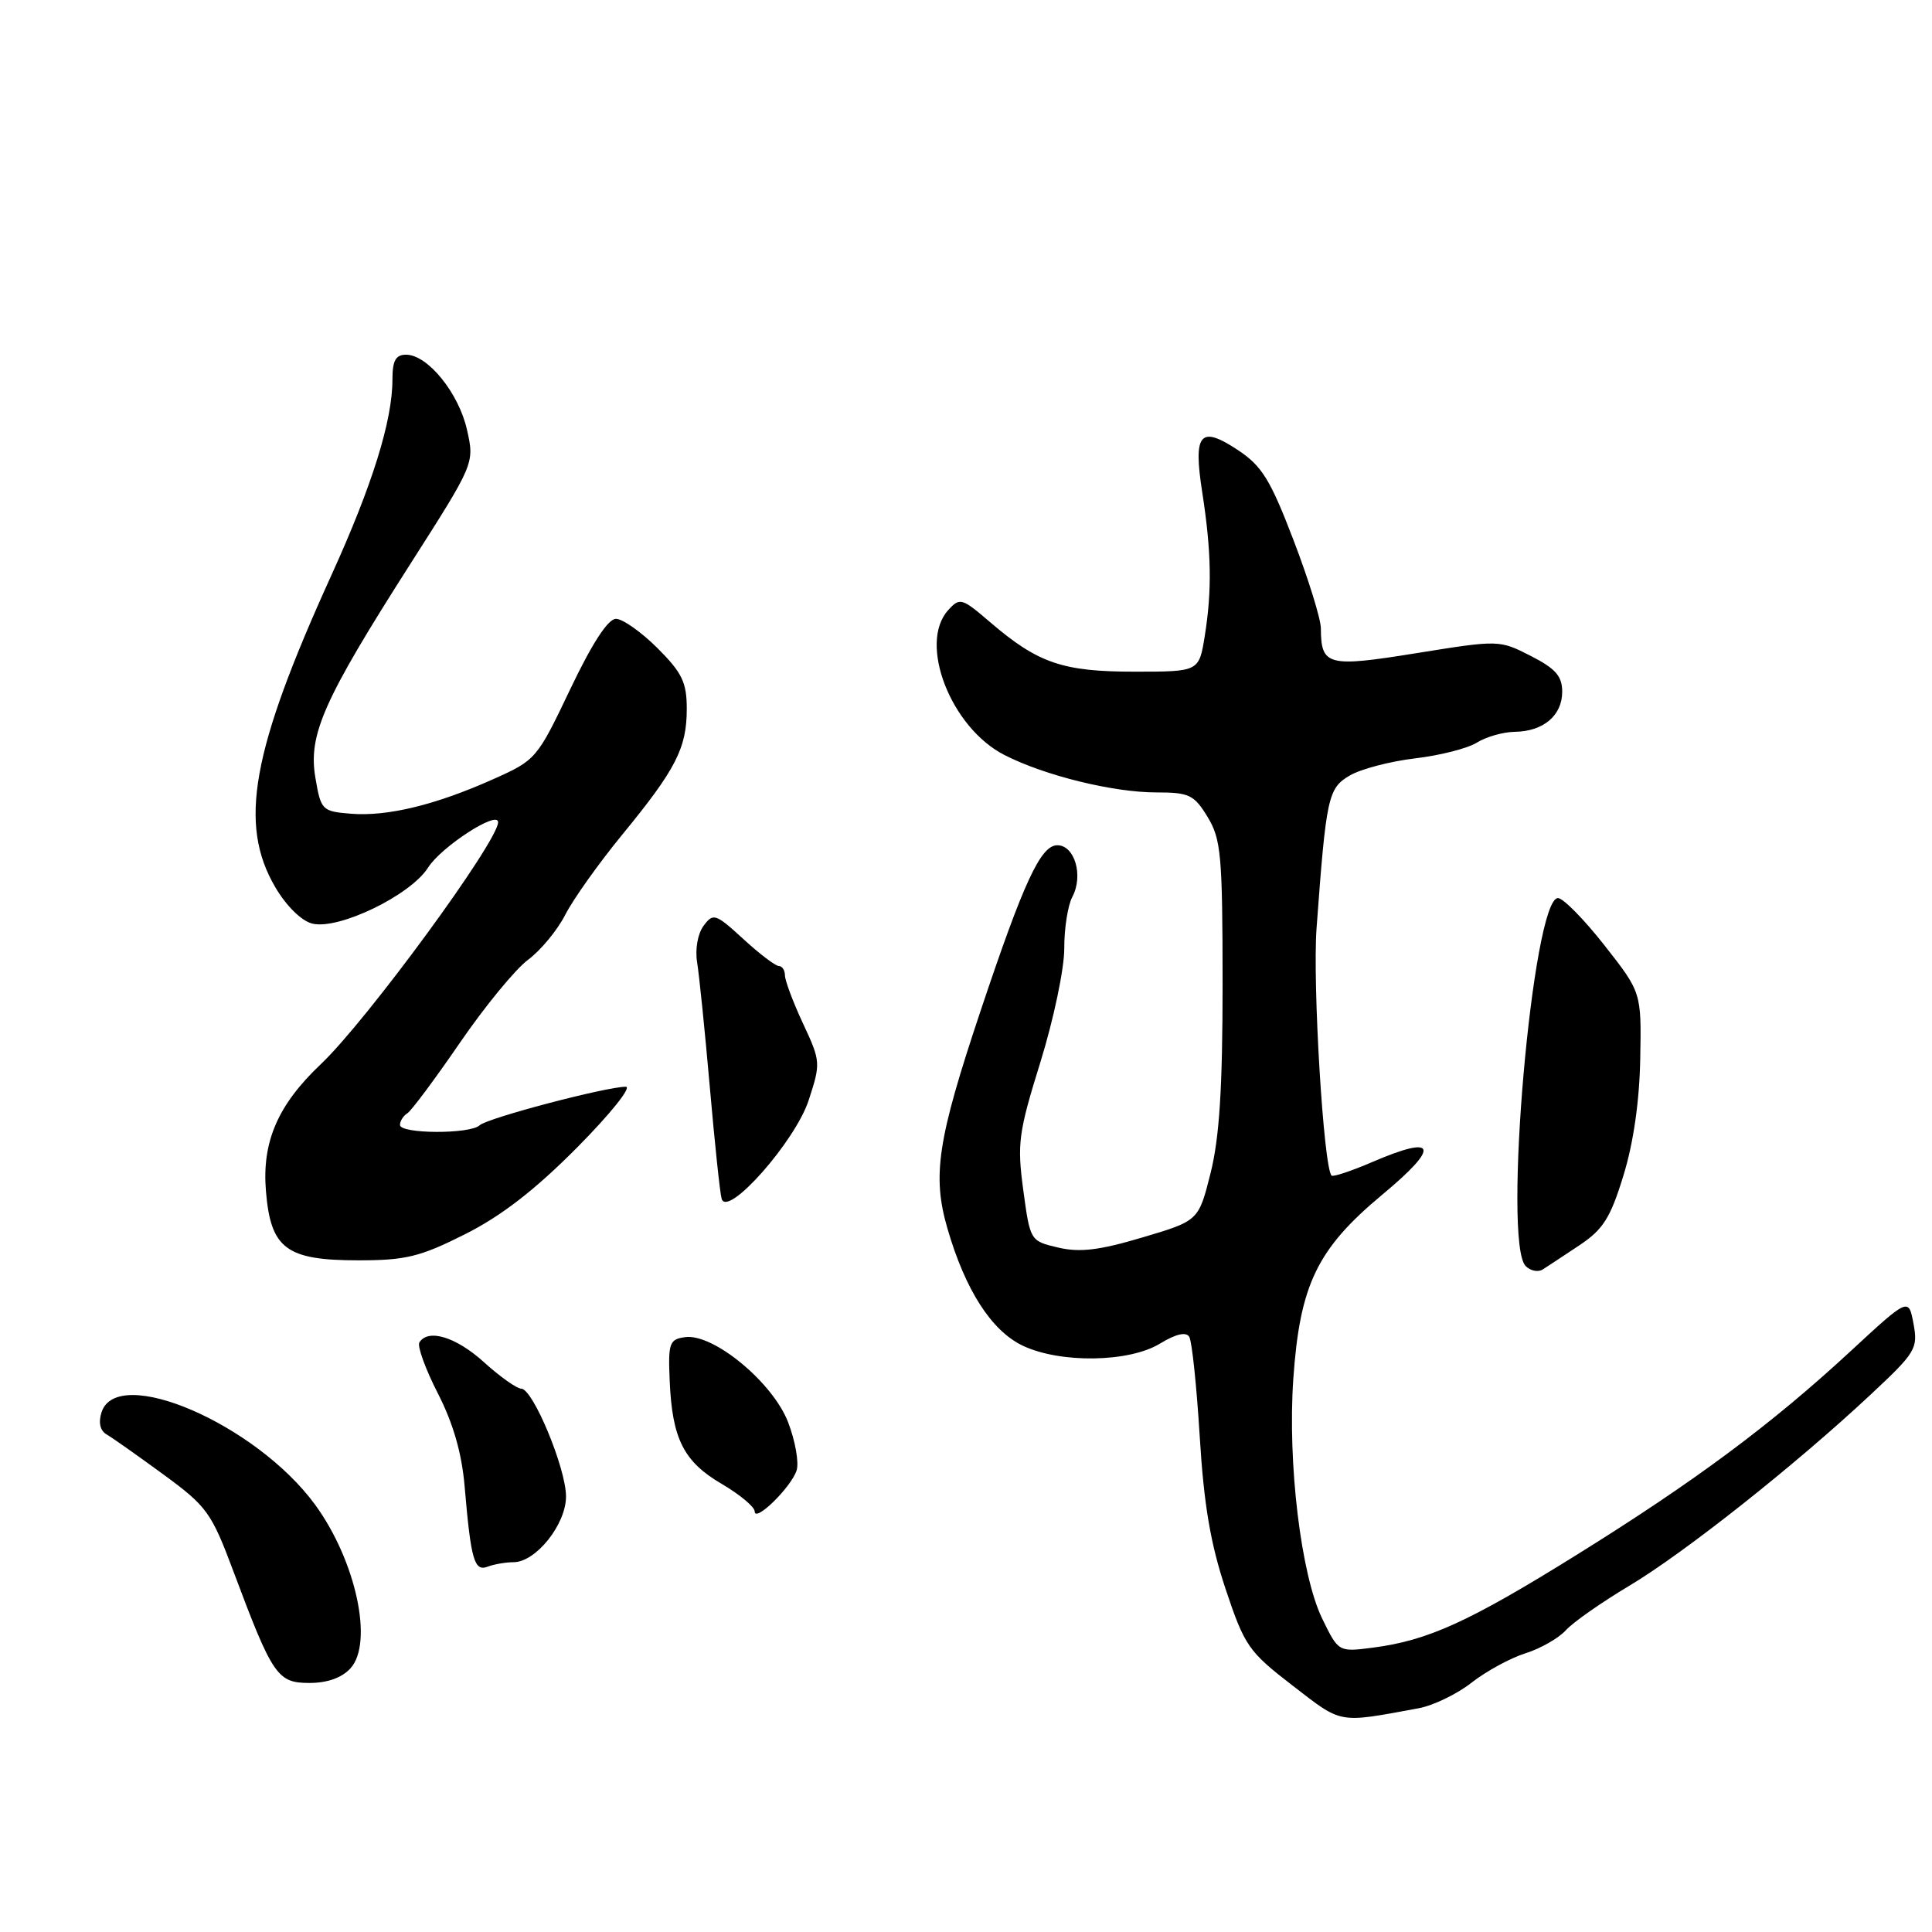 <?xml version="1.0" encoding="UTF-8" standalone="no"?>
<!DOCTYPE svg PUBLIC "-//W3C//DTD SVG 1.1//EN" "http://www.w3.org/Graphics/SVG/1.1/DTD/svg11.dtd" >
<svg xmlns="http://www.w3.org/2000/svg" xmlns:xlink="http://www.w3.org/1999/xlink" version="1.1" viewBox="0 0 256 256">
 <g >
 <path fill="currentColor"
d=" M 187.99 226.35 C 189.92 225.99 193.07 224.47 194.99 222.96 C 196.92 221.45 200.13 219.70 202.13 219.07 C 204.13 218.44 206.54 217.06 207.49 216.01 C 208.44 214.96 212.21 212.32 215.86 210.14 C 223.12 205.82 237.87 194.14 247.85 184.81 C 253.85 179.21 254.16 178.69 253.55 175.40 C 252.90 171.93 252.90 171.93 245.20 179.05 C 234.70 188.76 224.62 196.26 208.83 206.08 C 194.61 214.92 189.22 217.37 181.93 218.32 C 177.36 218.91 177.36 218.91 175.20 214.48 C 172.38 208.68 170.60 193.86 171.37 182.70 C 172.24 170.21 174.52 165.49 183.17 158.29 C 190.89 151.87 190.40 150.29 181.82 153.98 C 179.06 155.17 176.64 155.97 176.44 155.77 C 175.38 154.72 173.91 130.36 174.45 123.00 C 175.73 105.57 175.97 104.45 178.85 102.76 C 180.31 101.90 184.20 100.88 187.50 100.49 C 190.80 100.10 194.50 99.16 195.71 98.39 C 196.93 97.63 199.18 96.99 200.71 96.97 C 204.50 96.92 207.00 94.81 207.00 91.66 C 207.00 89.59 206.12 88.59 202.83 86.91 C 198.67 84.79 198.62 84.79 187.73 86.54 C 175.89 88.45 175.05 88.23 175.02 83.24 C 175.01 82.00 173.38 76.74 171.39 71.55 C 168.33 63.56 167.21 61.74 164.02 59.63 C 159.00 56.31 158.08 57.41 159.31 65.28 C 160.52 73.10 160.61 78.20 159.64 84.25 C 158.88 89.00 158.88 89.00 150.34 89.00 C 140.82 89.00 137.56 87.89 131.23 82.47 C 127.44 79.22 127.18 79.14 125.63 80.86 C 121.65 85.26 125.99 96.42 133.09 100.04 C 138.42 102.77 147.50 105.00 153.22 105.00 C 157.57 105.00 158.22 105.31 160.01 108.25 C 161.80 111.18 161.99 113.32 162.00 130.29 C 162.00 144.17 161.58 150.75 160.41 155.43 C 158.82 161.76 158.82 161.76 151.37 163.97 C 145.67 165.67 143.06 165.98 140.22 165.31 C 136.51 164.44 136.50 164.42 135.59 157.70 C 134.76 151.52 134.95 150.10 137.86 140.73 C 139.61 135.09 141.03 128.34 141.02 125.68 C 141.01 123.04 141.49 119.96 142.09 118.84 C 143.58 116.04 142.41 112.00 140.10 112.00 C 137.90 112.00 135.66 116.82 129.92 133.98 C 124.22 151.04 123.50 155.77 125.54 162.78 C 127.91 170.95 131.37 176.33 135.52 178.31 C 140.48 180.67 149.61 180.54 153.71 178.03 C 155.80 176.76 157.15 176.44 157.58 177.13 C 157.94 177.71 158.56 183.65 158.97 190.34 C 159.52 199.38 160.40 204.56 162.39 210.53 C 164.92 218.11 165.43 218.84 171.29 223.36 C 177.92 228.47 177.20 228.34 187.99 226.35 Z  M 46.45 221.05 C 49.52 217.66 47.15 206.75 41.73 199.35 C 33.92 188.69 15.49 180.73 13.45 187.15 C 13.02 188.51 13.27 189.58 14.14 190.08 C 14.89 190.51 18.27 192.90 21.66 195.38 C 27.42 199.60 28.01 200.41 30.92 208.19 C 36.11 222.05 36.75 223.00 41.00 223.00 C 43.39 223.00 45.31 222.31 46.45 221.05 Z  M 68.04 207.00 C 71.00 207.00 75.00 202.00 75.00 198.29 C 75.00 194.55 70.61 184.00 69.06 184.00 C 68.48 184.00 66.26 182.43 64.13 180.50 C 60.42 177.14 56.73 176.02 55.57 177.88 C 55.27 178.37 56.37 181.41 58.02 184.63 C 60.06 188.62 61.20 192.58 61.57 197.00 C 62.40 206.73 62.85 208.27 64.62 207.59 C 65.47 207.27 67.01 207.00 68.04 207.00 Z  M 105.56 194.82 C 105.88 193.79 105.38 190.93 104.43 188.46 C 102.41 183.18 94.51 176.65 90.77 177.18 C 88.69 177.47 88.52 177.96 88.74 183.00 C 89.07 190.66 90.59 193.68 95.64 196.63 C 98.04 198.04 100.00 199.68 100.00 200.27 C 100.00 201.81 104.85 197.06 105.56 194.82 Z  M 209.29 165.00 C 212.42 162.91 213.39 161.39 215.11 155.77 C 216.44 151.47 217.24 145.90 217.34 140.27 C 217.50 131.50 217.50 131.50 212.59 125.25 C 209.89 121.81 207.12 119.00 206.44 119.00 C 203.09 119.00 199.08 164.68 202.16 167.76 C 202.80 168.40 203.82 168.60 204.42 168.21 C 205.03 167.82 207.22 166.38 209.29 165.00 Z  M 61.62 163.54 C 66.44 161.12 70.88 157.68 76.48 152.04 C 80.88 147.60 83.76 144.00 82.92 144.00 C 80.32 144.00 64.56 148.15 63.55 149.11 C 62.28 150.30 53.00 150.26 53.00 149.06 C 53.00 148.54 53.44 147.85 53.97 147.52 C 54.51 147.18 57.64 142.98 60.94 138.17 C 64.23 133.37 68.29 128.43 69.95 127.19 C 71.62 125.96 73.84 123.28 74.89 121.23 C 75.93 119.18 79.33 114.40 82.44 110.61 C 89.56 101.93 91.00 99.13 91.00 93.93 C 91.00 90.42 90.39 89.15 87.12 85.88 C 84.98 83.75 82.51 82.00 81.62 82.00 C 80.56 82.00 78.46 85.24 75.55 91.34 C 71.16 100.56 71.02 100.72 65.30 103.27 C 57.69 106.67 51.29 108.22 46.46 107.82 C 42.67 107.51 42.52 107.35 41.79 103.05 C 40.82 97.35 42.87 92.75 54.37 74.73 C 62.88 61.40 62.88 61.40 61.88 56.95 C 60.79 52.08 56.67 47.00 53.81 47.00 C 52.43 47.00 52.00 47.78 52.00 50.29 C 52.00 55.74 49.34 64.28 43.92 76.20 C 33.32 99.51 31.58 109.19 36.47 117.55 C 37.93 120.04 39.94 122.02 41.37 122.38 C 44.85 123.25 54.40 118.64 56.73 114.95 C 58.49 112.18 66.00 107.32 66.00 108.95 C 66.00 111.49 48.59 135.25 42.52 141.00 C 36.81 146.40 34.69 151.31 35.24 157.84 C 35.87 165.46 37.92 167.00 47.48 167.00 C 53.76 167.00 55.66 166.54 61.62 163.54 Z  M 107.15 145.80 C 108.76 140.87 108.75 140.65 106.41 135.63 C 105.09 132.81 104.02 129.94 104.01 129.25 C 104.00 128.56 103.64 128.00 103.20 128.00 C 102.75 128.00 100.63 126.39 98.49 124.42 C 94.81 121.05 94.51 120.95 93.23 122.67 C 92.45 123.72 92.09 125.79 92.37 127.50 C 92.64 129.15 93.40 136.57 94.05 144.00 C 94.70 151.43 95.40 158.10 95.62 158.84 C 96.37 161.42 105.37 151.24 107.15 145.80 Z "/>
</g>
</svg>